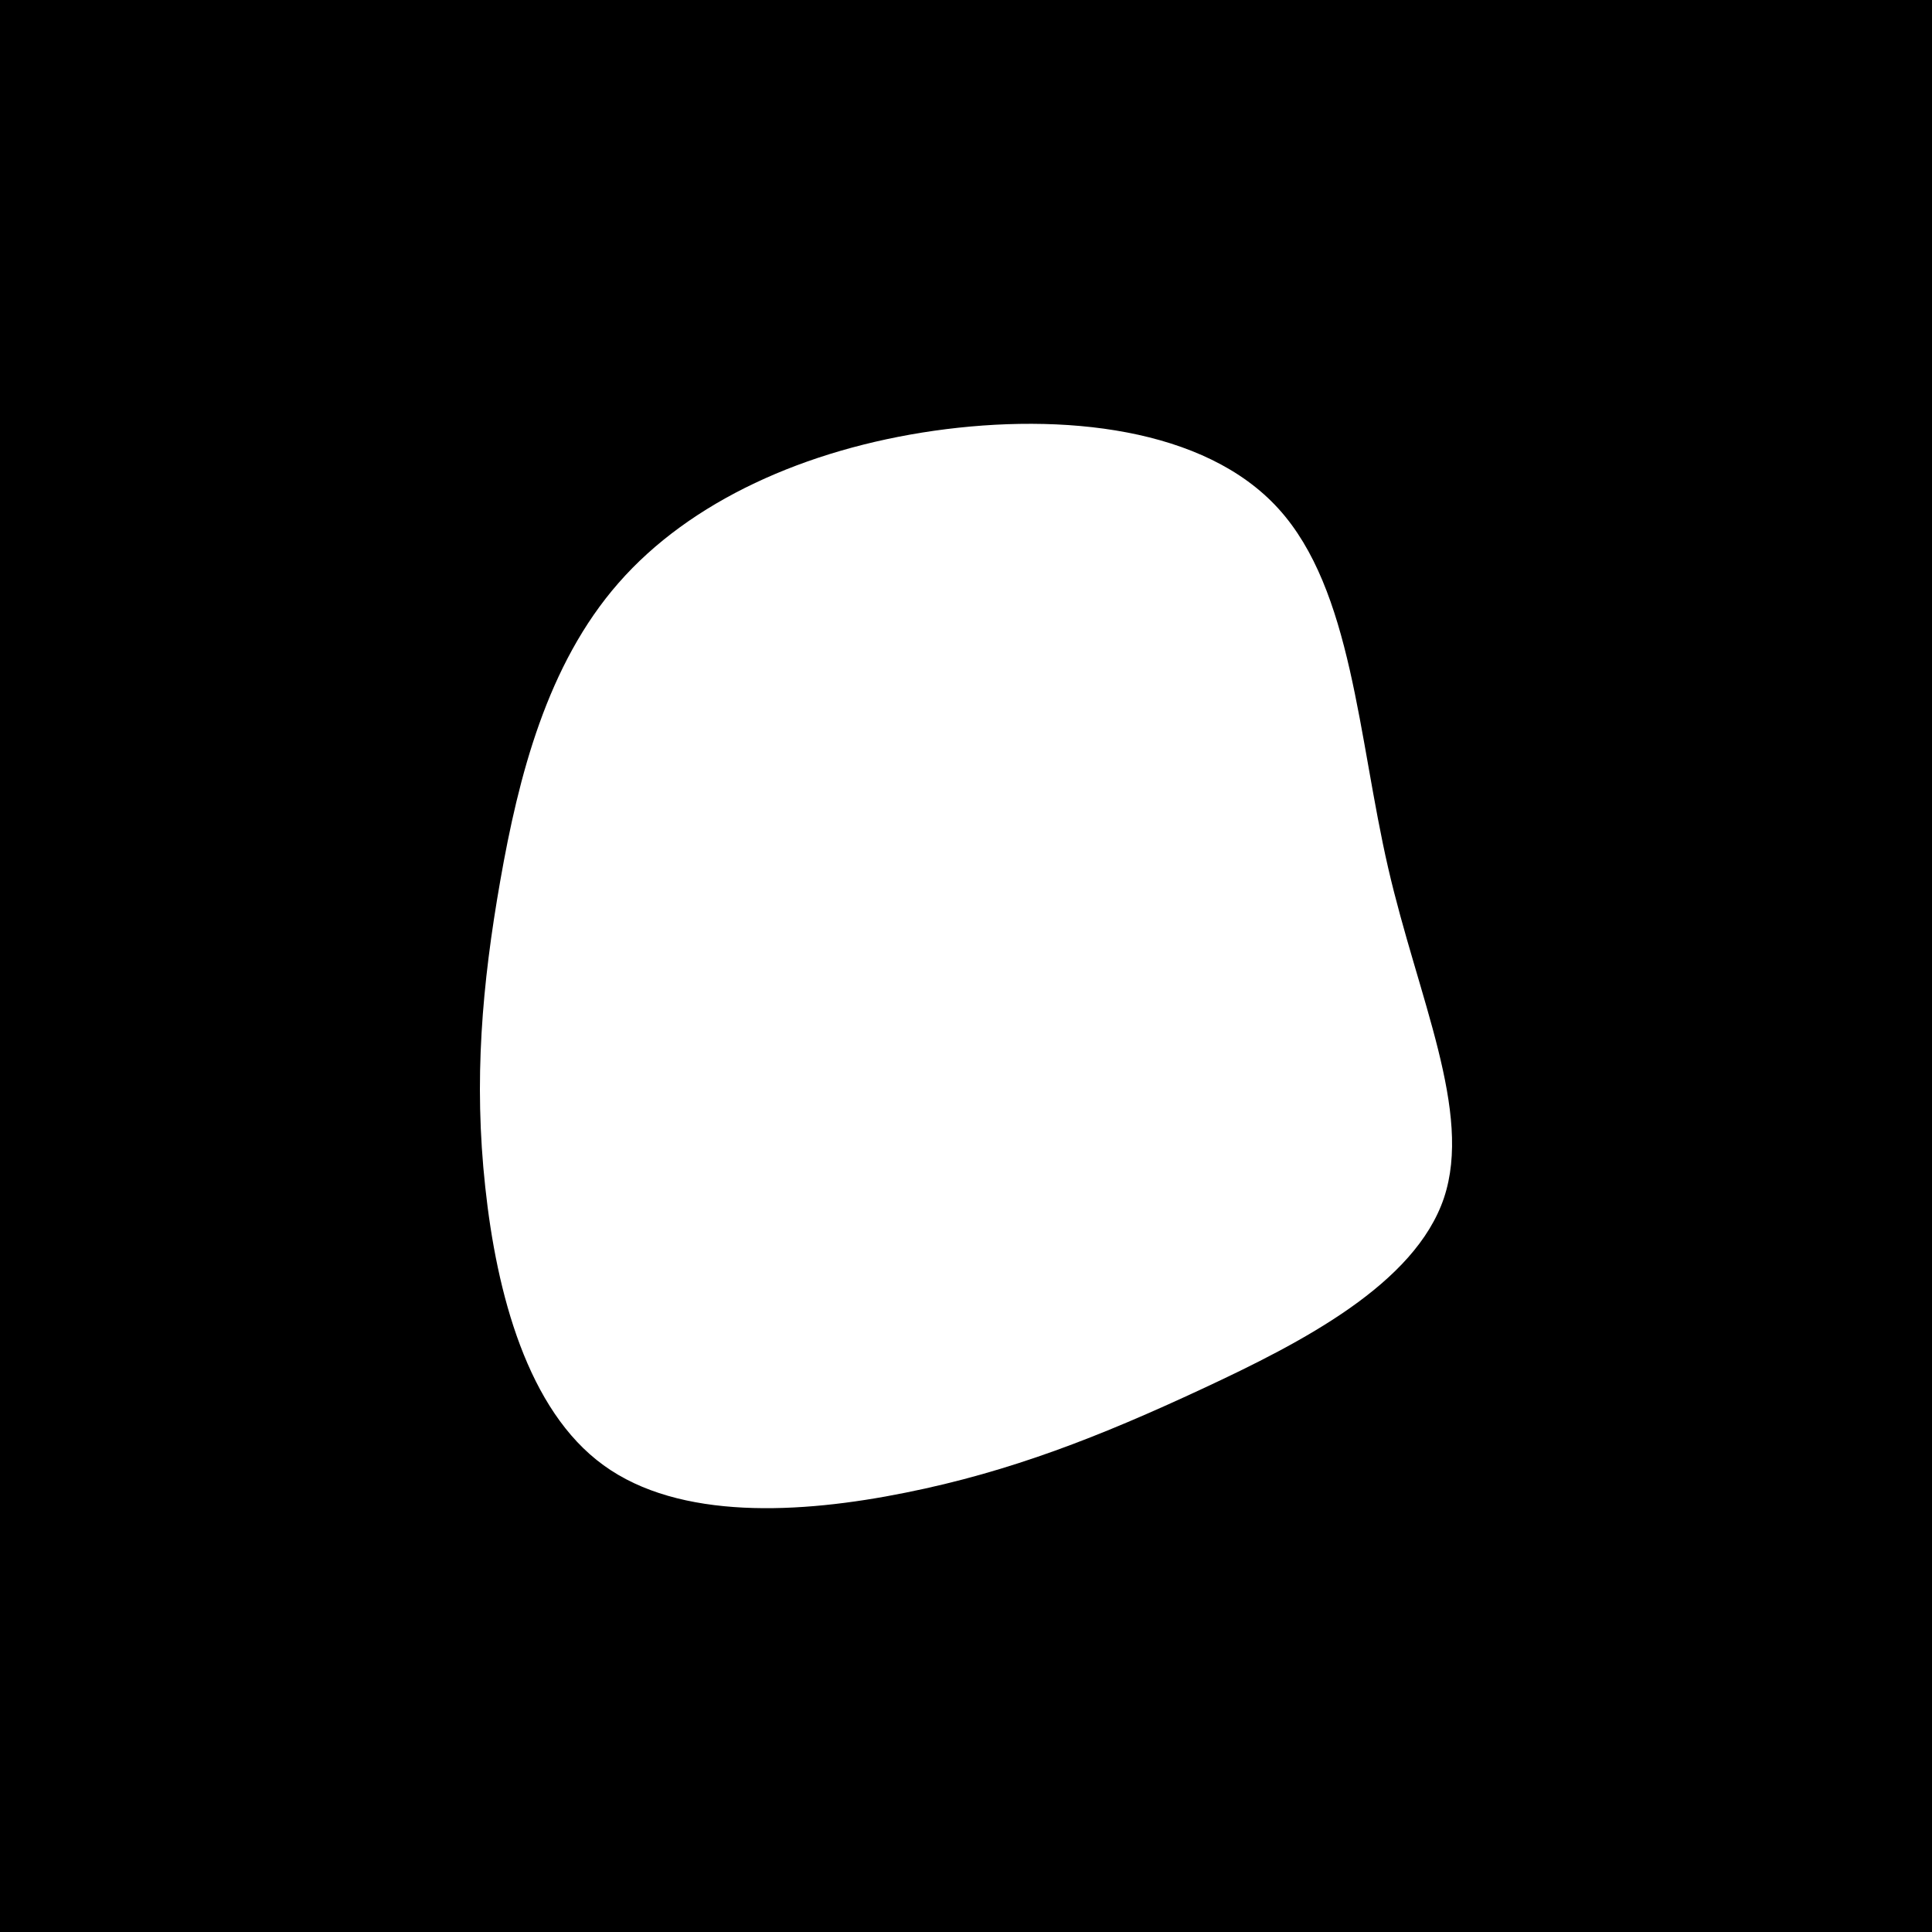 <svg id="visual" viewBox="0 0 900 900" width="900" height="900" xmlns="http://www.w3.org/2000/svg" xmlns:xlink="http://www.w3.org/1999/xlink" version="1.1"><rect x="0" y="0" width="900" height="900" fill="#000000"></rect><g transform="translate(428.948 479.16)"><path d="M166.6 -242.2C201 -204.4 203.7 -135.7 217.7 -74.9C231.7 -14.1 257.1 38.8 243.7 78.9C230.2 118.9 178 146 130.9 167.9C83.9 189.8 41.9 206.4 -7.2 216.2C-56.2 226.1 -112.5 229.1 -147.8 203.4C-183.2 177.8 -197.6 123.3 -202.9 73.8C-208.3 24.2 -204.4 -20.5 -195.9 -68.9C-187.4 -117.3 -174.2 -169.5 -140.8 -207.6C-107.4 -245.8 -53.7 -269.9 6.2 -278.5C66.1 -287 132.3 -280 166.6 -242.2" fill="#ffffff"></path></g></svg>